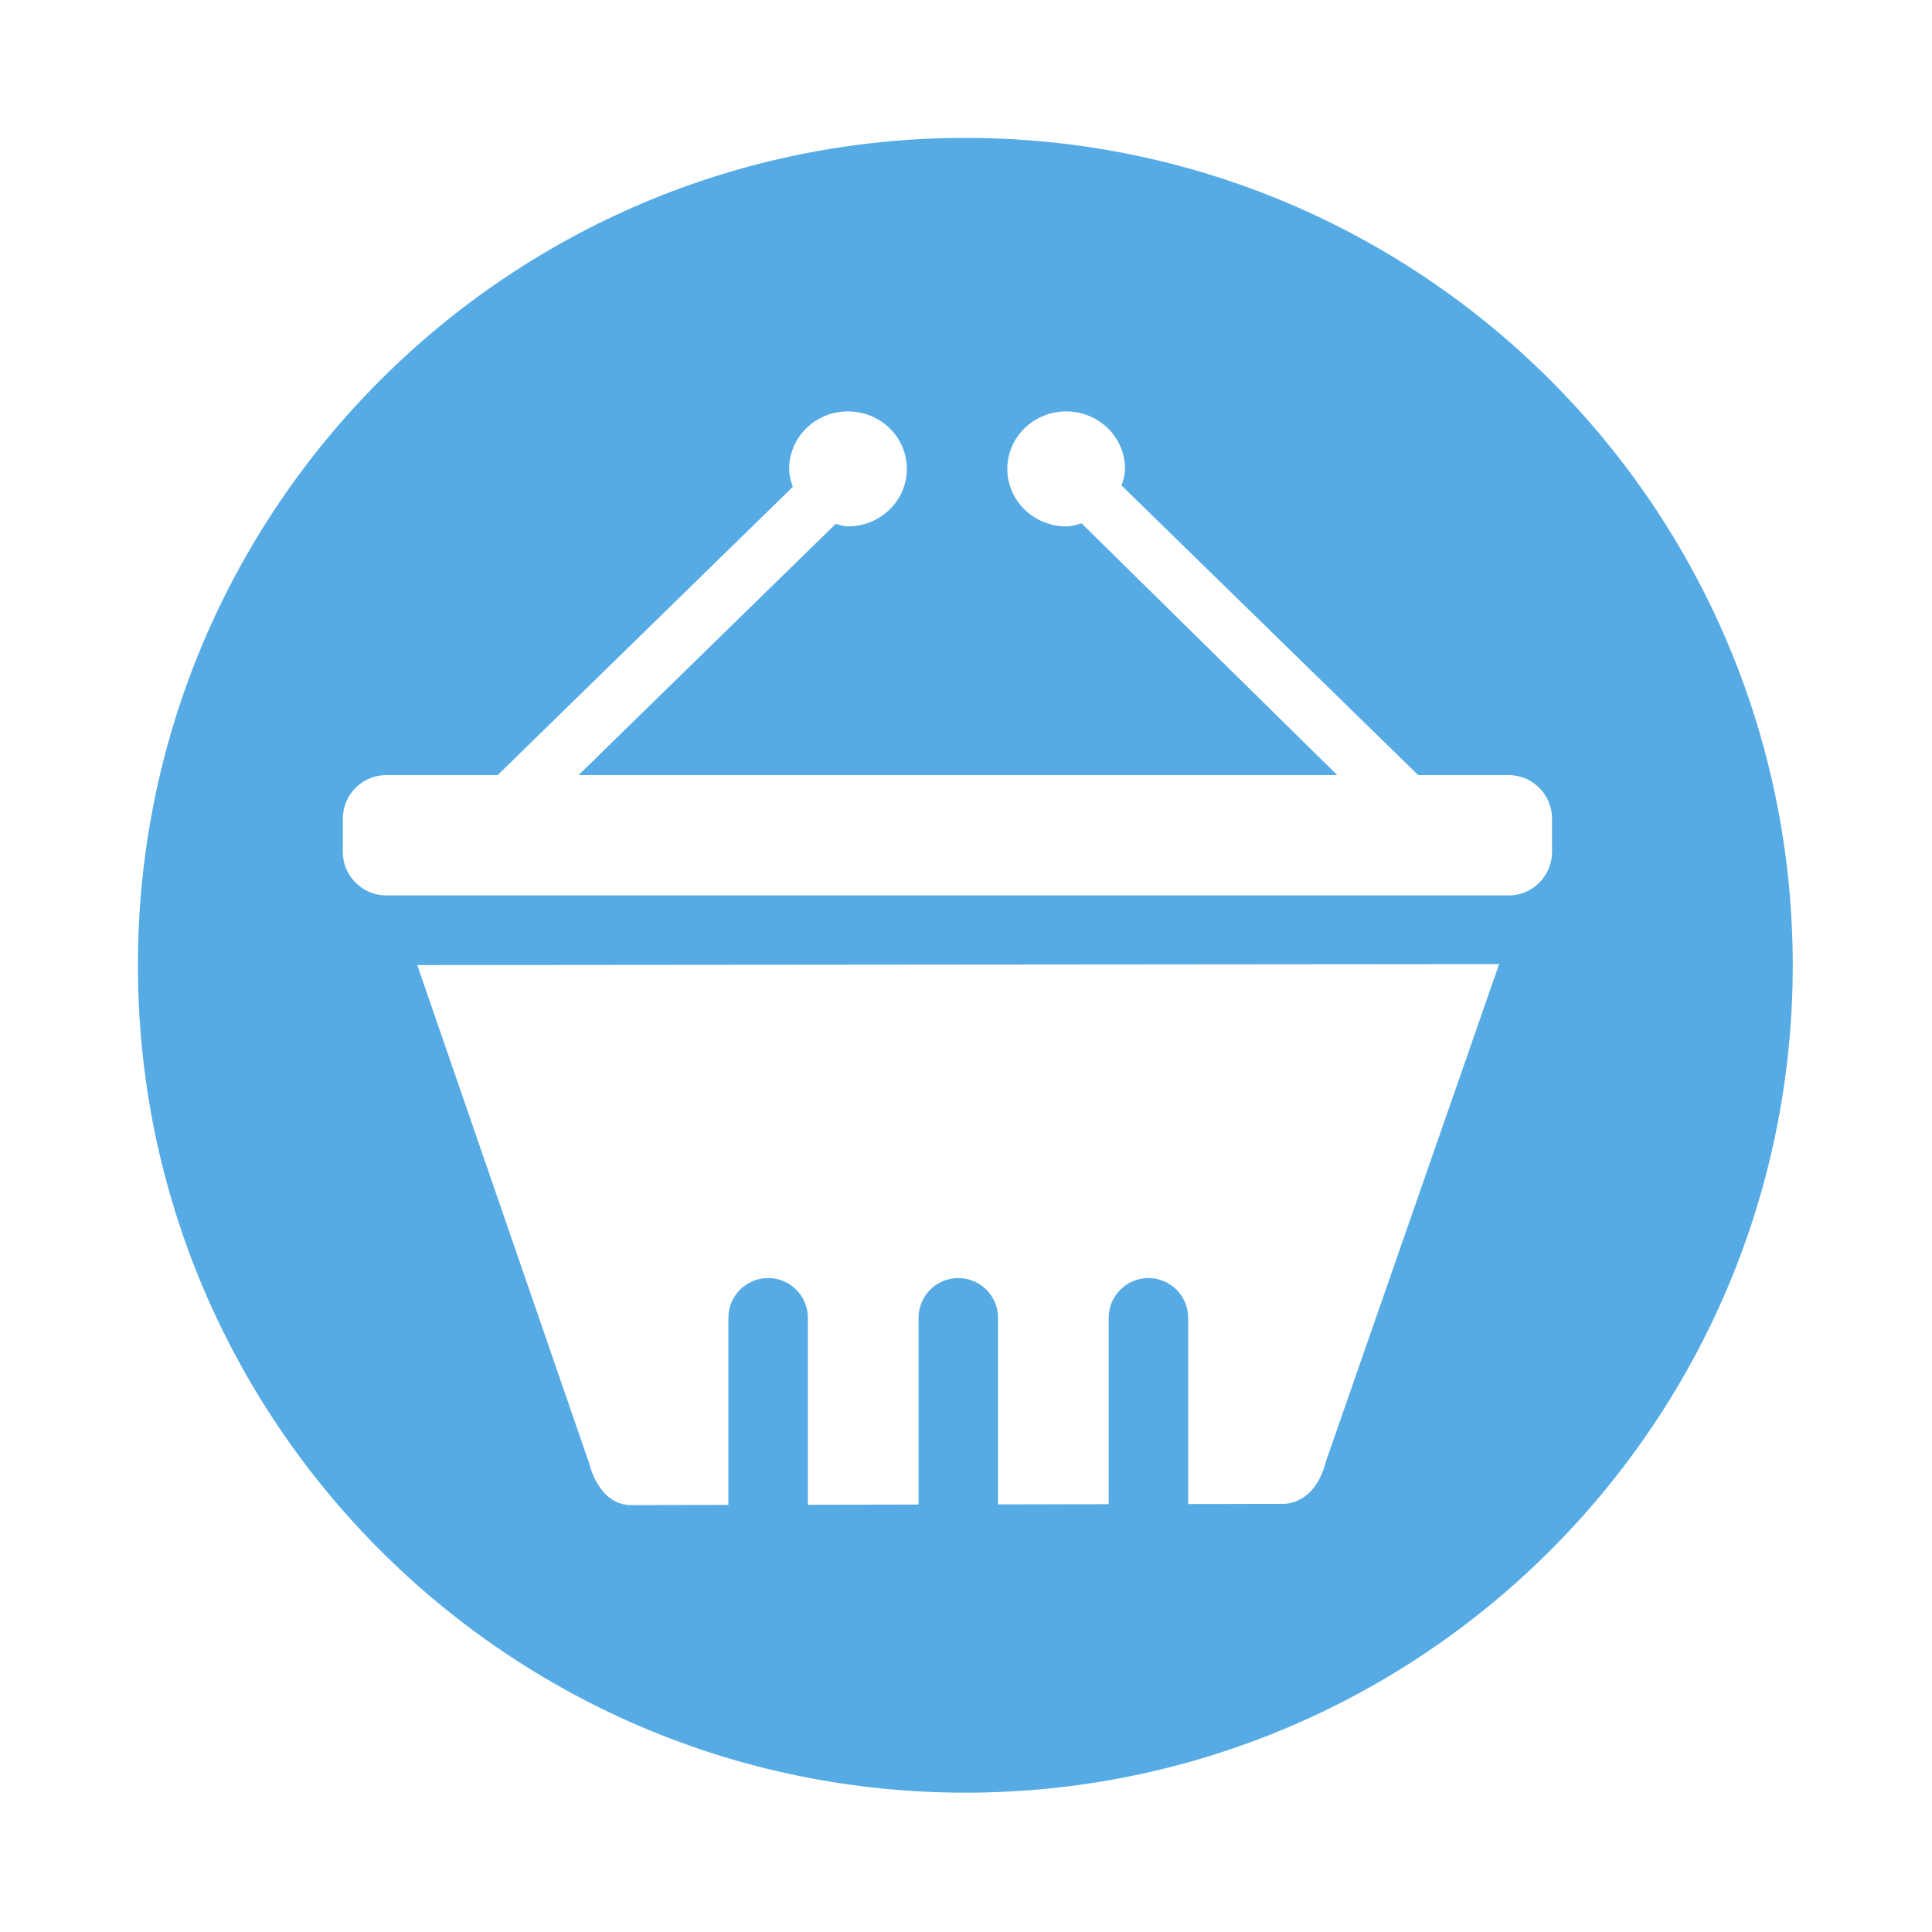 <?xml version="1.0" standalone="no"?><!DOCTYPE svg PUBLIC "-//W3C//DTD SVG 1.1//EN" "http://www.w3.org/Graphics/SVG/1.1/DTD/svg11.dtd"><svg width="64" height="64" viewBox="0 0 64 64" version="1.1" xmlns="http://www.w3.org/2000/svg" xmlns:xlink="http://www.w3.org/1999/xlink"><defs><style type="text/css"><![CDATA[
@font-face { font-family: ifont; src: url(http://at.alicdn.com/t/font_1442373896_4754455.eot?#iefix) format(embedded-opentype), url(http://at.alicdn.com/t/font_1442373896_4754455.woff) format(woff), url(http://at.alicdn.com/t/font_1442373896_4754455.ttf) format(truetype), url(http://at.alicdn.com/t/font_1442373896_4754455.svg#ifont) format(svg); }

]]></style></defs><g class="transform-group"><g transform="scale(0.062, 0.062)"><path d="M515.766 73.678c-244.16 0-442.085 197.927-442.085 442.067 0 244.15 197.925 442.067 442.085 442.067 244.15 0 442.085-197.917 442.085-442.067C957.851 271.605 759.916 73.678 515.766 73.678zM708.411 780.895c-6.089 23.925-23.158 22.595-23.158 22.595l-50.421 0.102 0-99.496c0-5.863-2.373-11.174-6.222-15.012-3.838-3.848-9.148-6.222-15.012-6.222-11.728 0-21.234 9.506-21.234 21.234l0 99.579-59.128 0.123 0-99.702c0-5.863-2.374-11.174-6.222-15.012-3.838-3.848-9.149-6.222-15.012-6.222-11.728 0-21.234 9.506-21.234 21.234l0 99.783-59.129 0.123 0-99.906c0-5.863-2.374-11.174-6.222-15.012-3.838-3.848-9.149-6.222-15.012-6.222-11.728 0-21.234 9.506-21.234 21.234l0 99.987-51.751 0.103c-17.765 0-22.524-22.023-22.524-22.023l-91.958-266.53 578.036-0.512L708.411 780.895zM806.048 478.425l-599.66 0c-12.771 0-23.209-10.438-23.209-23.209l0-17.877c0-12.761 10.438-23.209 23.209-23.209l59.508 0 157.708-154.018c-1.054-3.049-1.965-6.222-1.965-9.578 0-17.018 14.081-30.72 31.406-30.72 17.397 0 31.478 13.702 31.478 30.72 0 16.936-14.081 30.709-31.478 30.709-2.282 0-4.339-0.829-6.539-1.33l-137.394 134.217 405.367 0-136.637-134.534c-2.671 0.757-5.27 1.648-8.156 1.648-17.387 0-31.479-13.774-31.479-30.709 0-17.018 14.092-30.72 31.479-30.72 17.356 0 31.405 13.702 31.405 30.72 0 3.101-0.911 5.956-1.832 8.872l158.466 154.724 48.322 0c12.761 0 23.199 10.448 23.199 23.209l0 17.877C829.247 467.989 818.809 478.425 806.048 478.425z" fill="#56abe4"></path></g></g></svg>